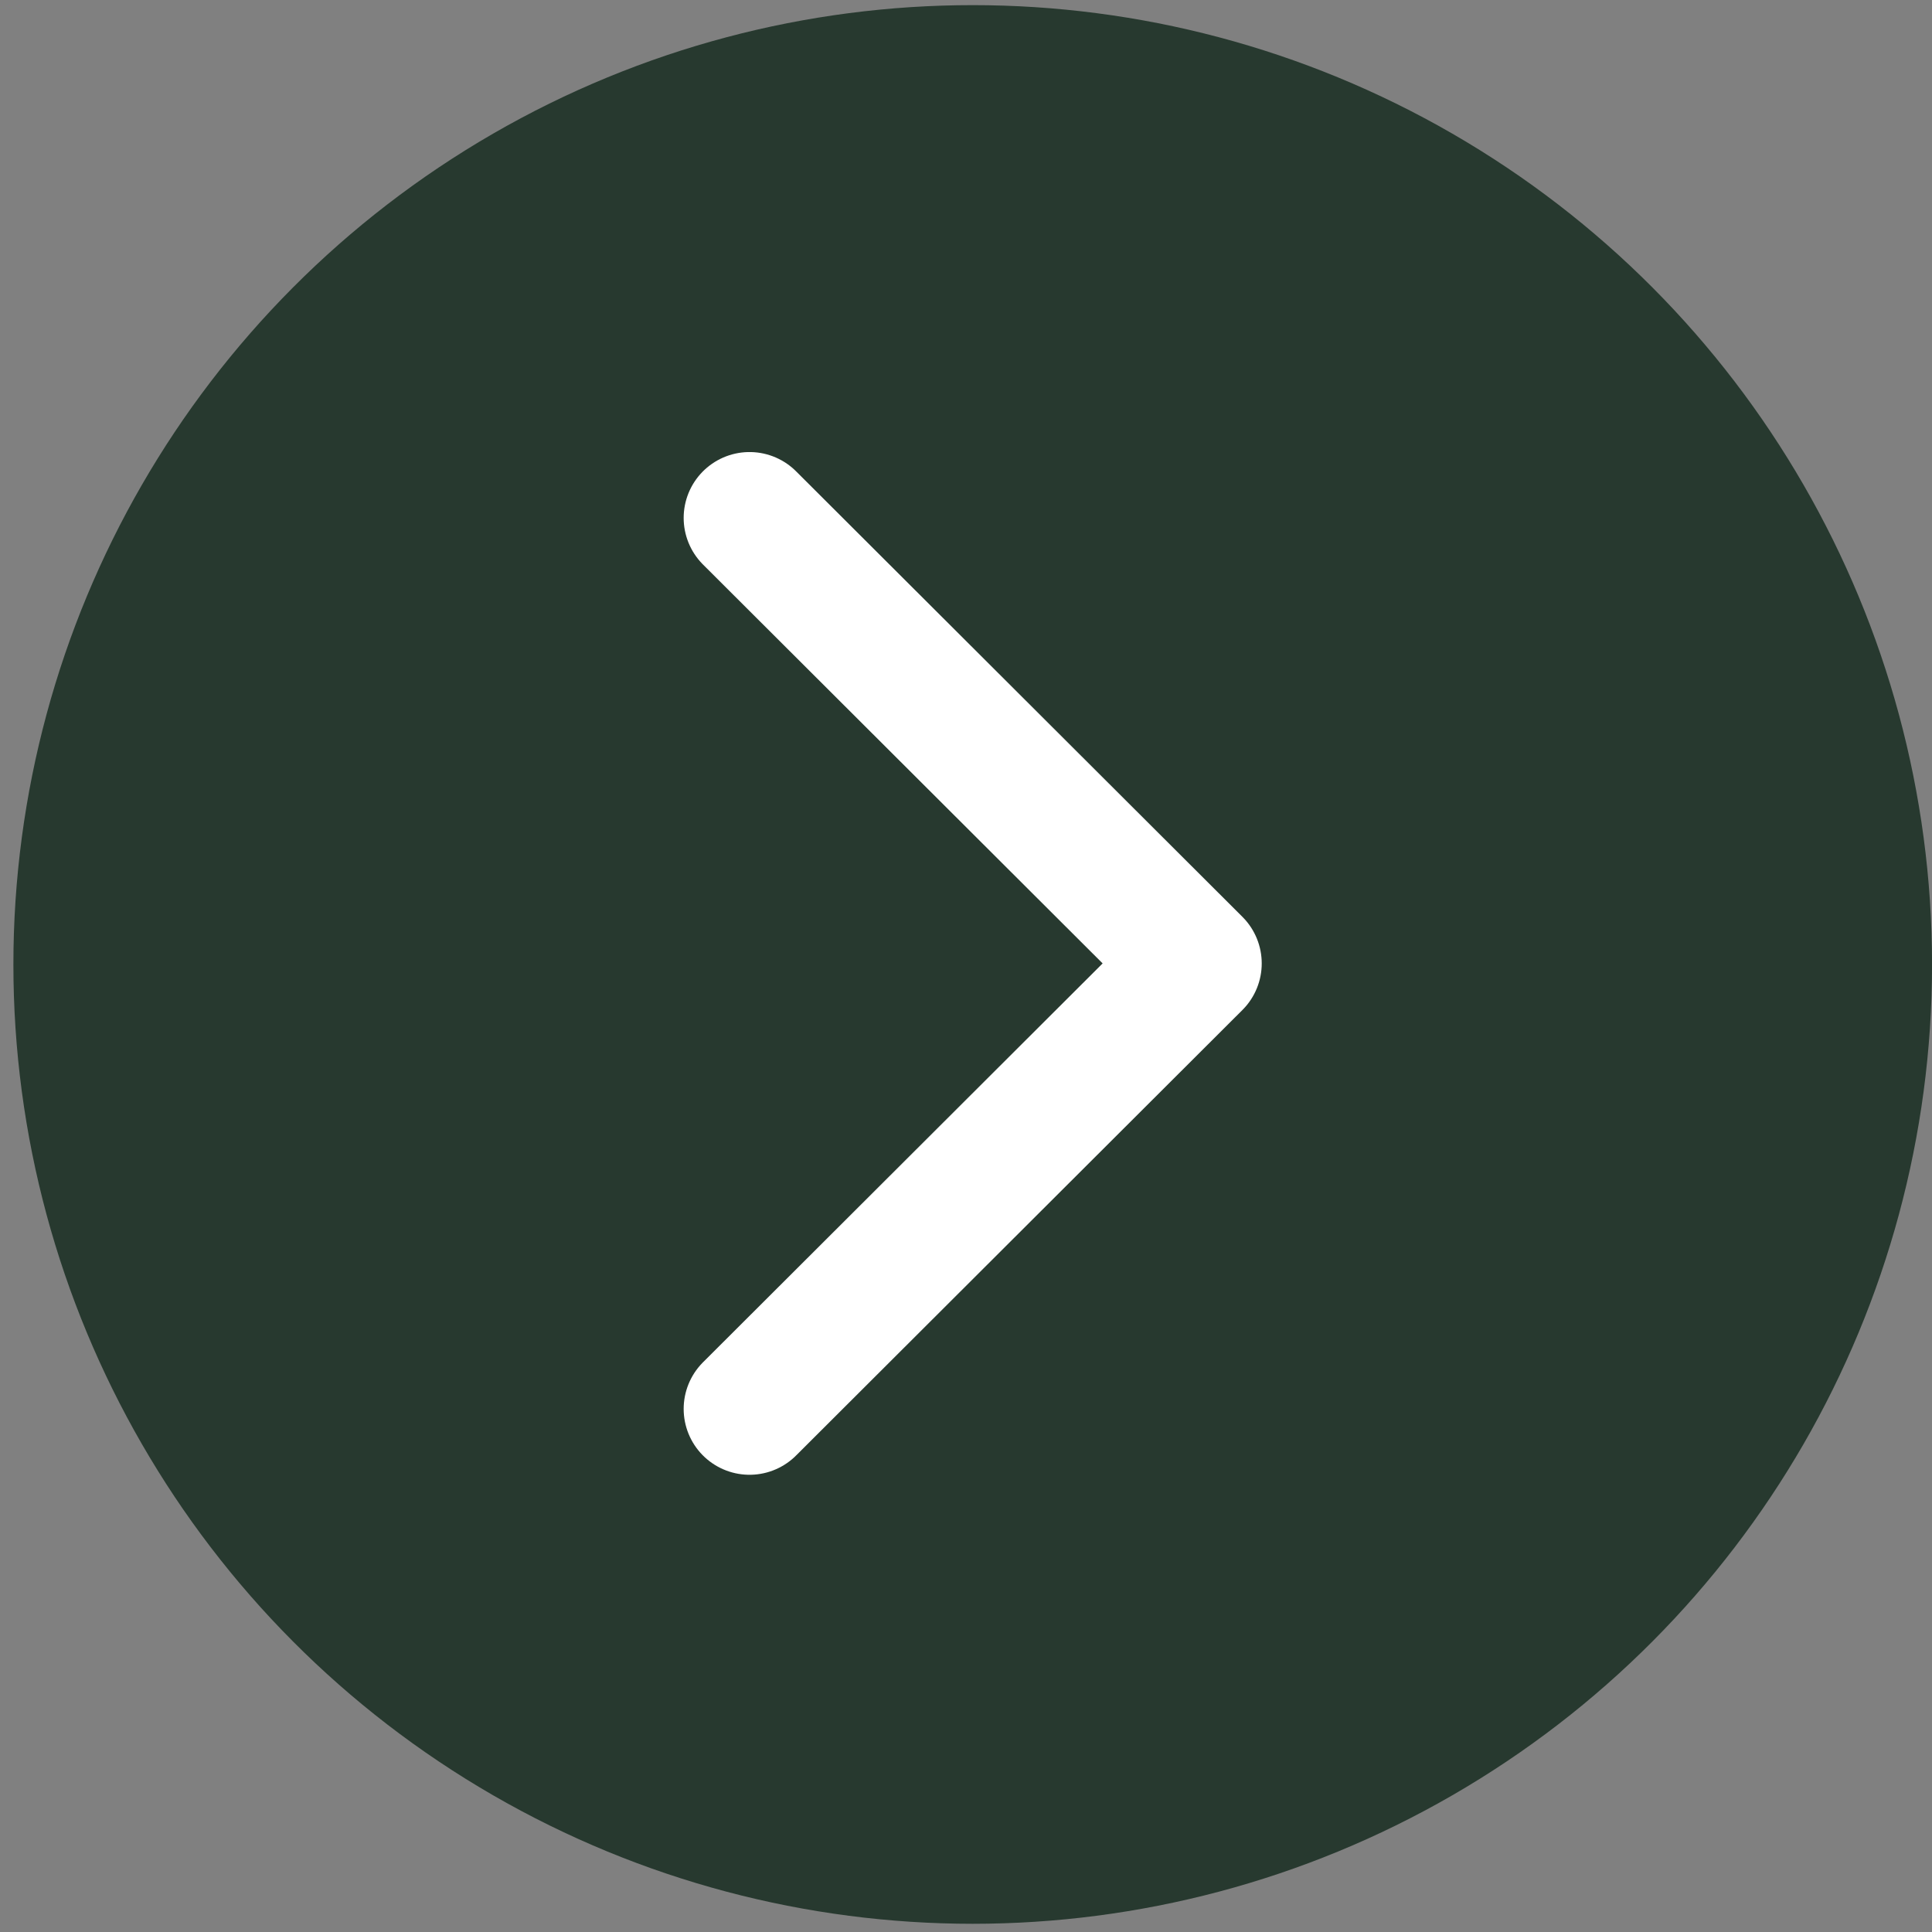 <svg width="44" height="44" viewBox="0 0 44 44" fill="none" xmlns="http://www.w3.org/2000/svg">
<rect x="0" y="0" width="44" height="44" fill="#808080" stroke="none"/>
<circle cx="21.848" cy="21.848" r="21.848" transform="matrix(-1 0 0 1 44.001 0.117)" fill="#27392F"/>
<path d="M17.07 11.795L27.235 21.941L17.07 32.087" fill="#27392F"/>
<path d="M17.07 11.795L27.235 21.941L17.07 32.087" stroke="white" stroke-width="3" stroke-linecap="round" stroke-linejoin="round"/>
</svg>
